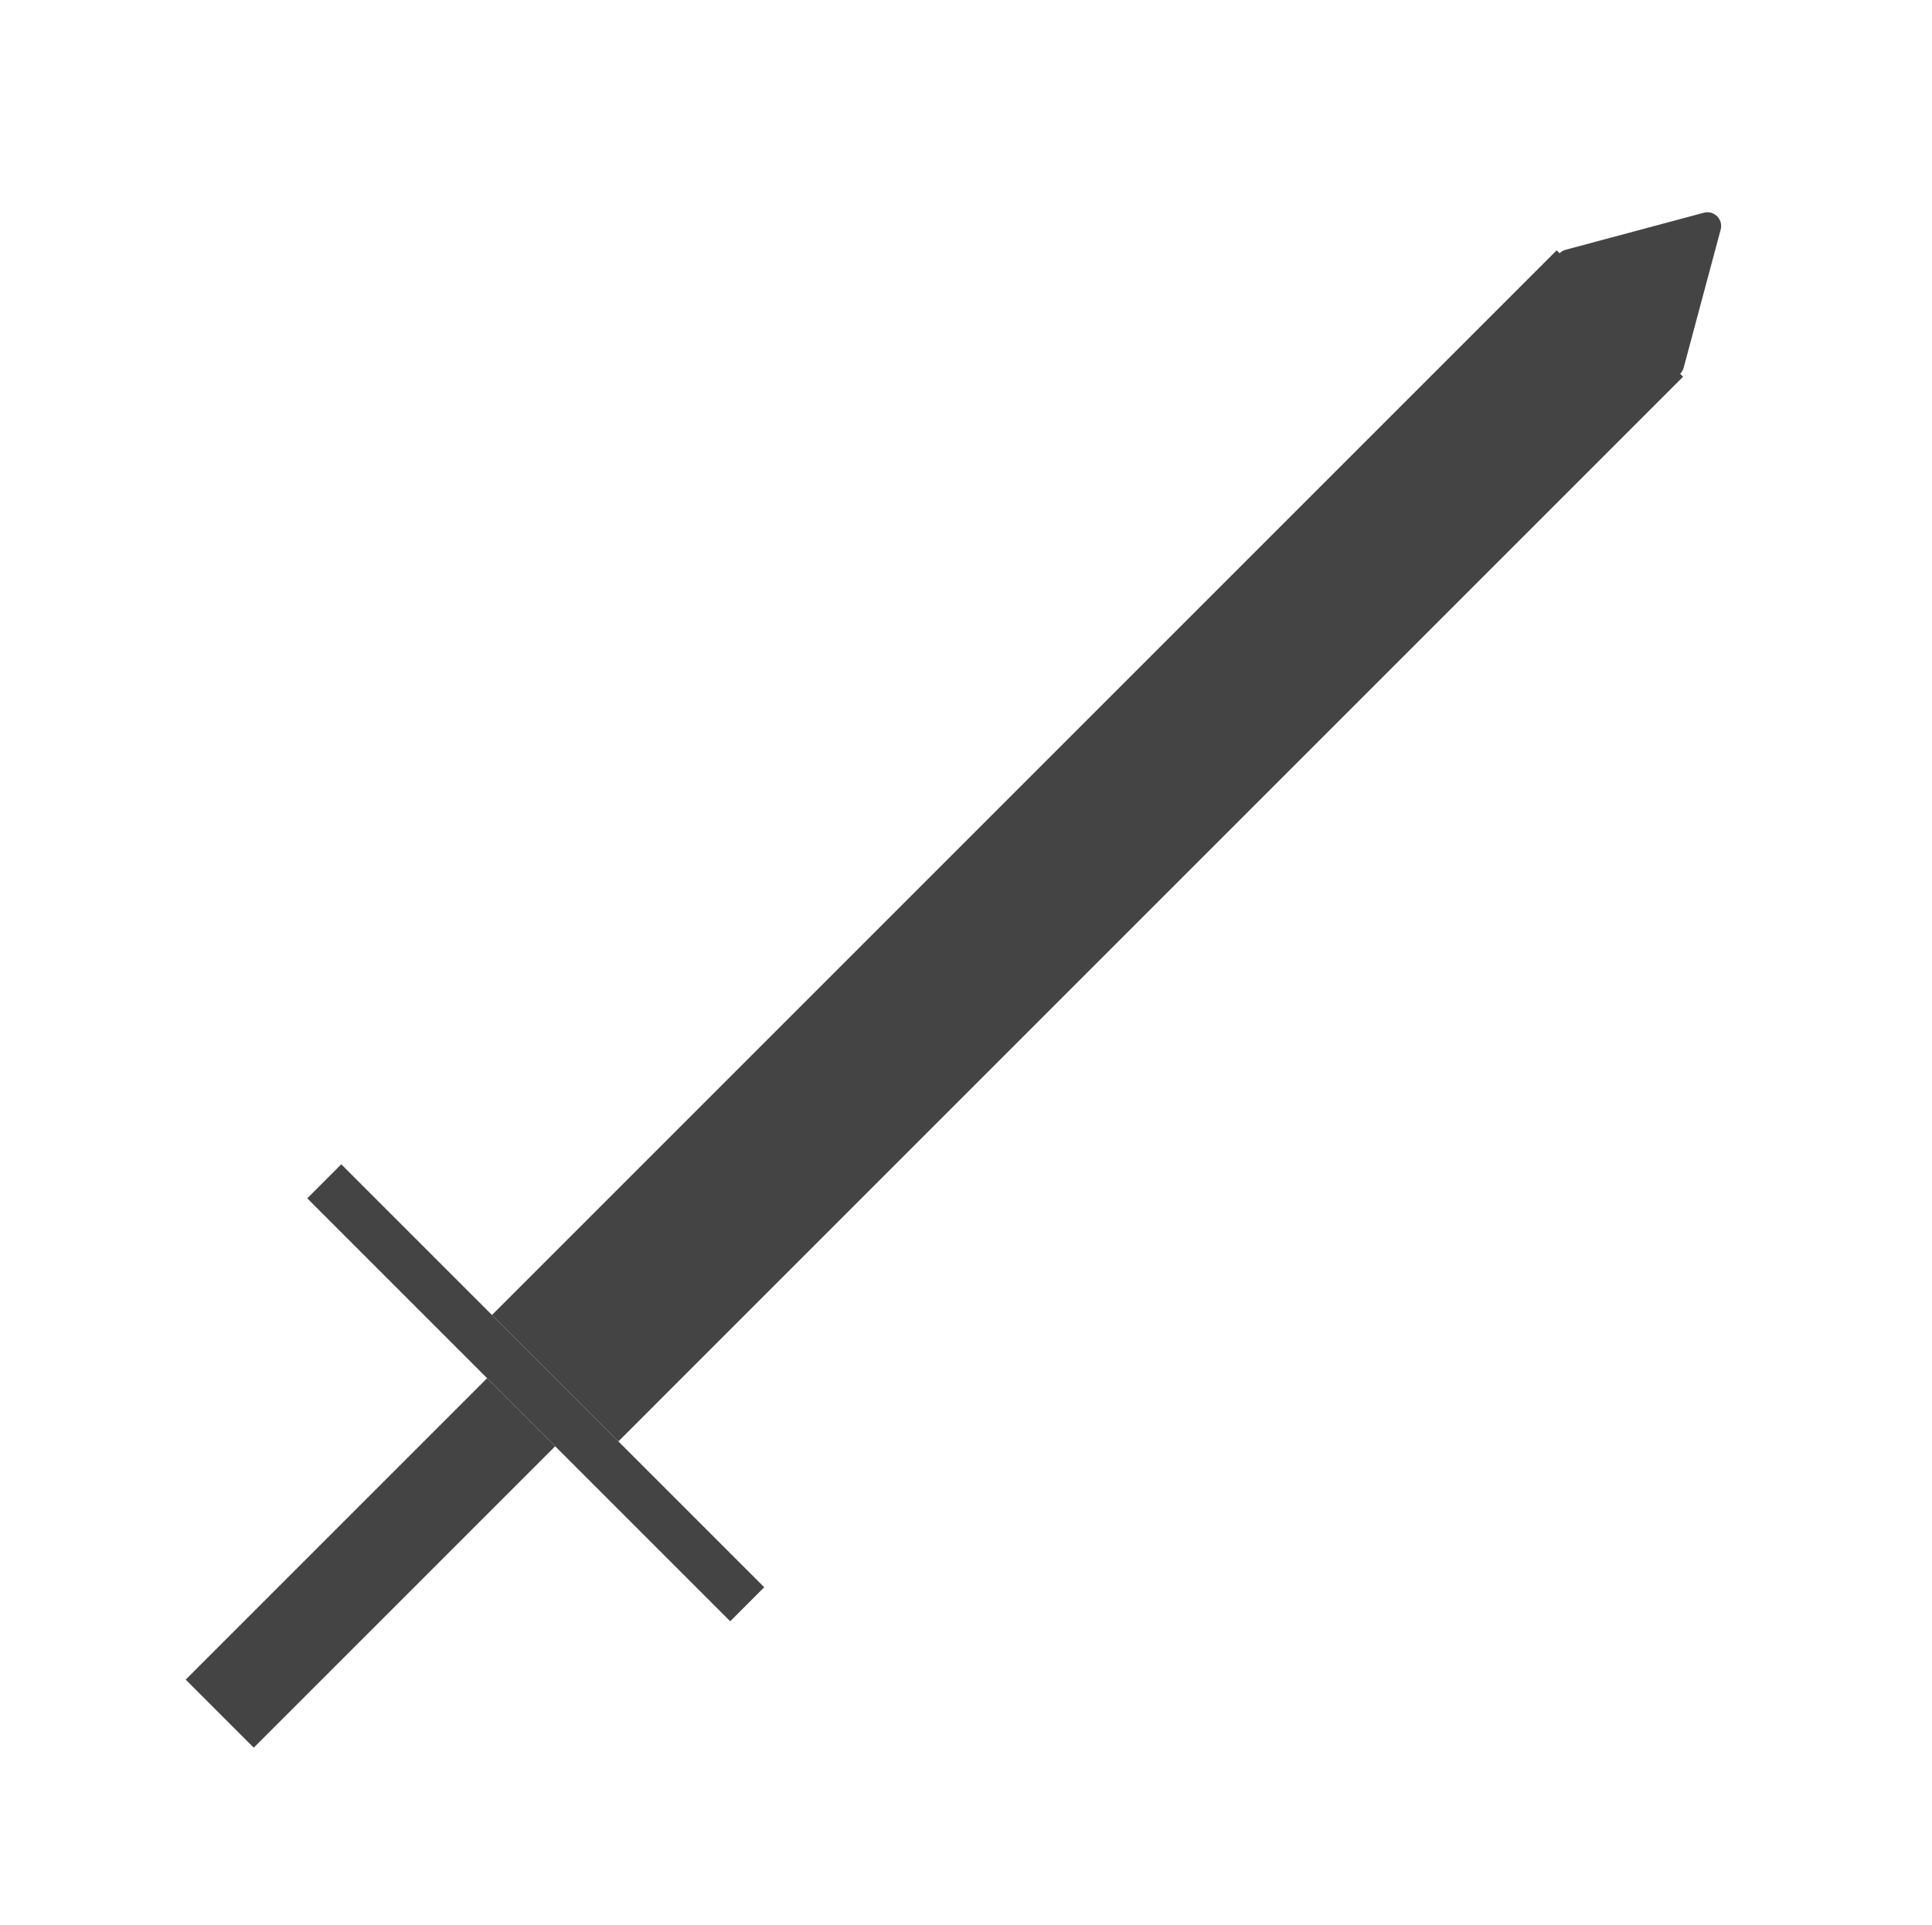 <svg width="281" height="280" viewBox="0 0 281 280" fill="none" xmlns="http://www.w3.org/2000/svg">
<path d="M226.412 36.409L244.797 54.793L89.941 209.65L71.556 191.265L226.412 36.409Z" fill="#454444"/>
<path d="M49.636 169.345L111.154 230.863L106.204 235.813L44.686 174.294L49.636 169.345Z" fill="#454444"/>
<path d="M70.849 200.457L80.749 210.357L36.908 254.198L27.008 244.298L70.849 200.457Z" fill="#454444"/>
<path d="M247.815 30.941C249.302 30.543 250.663 31.904 250.265 33.391L244.885 53.467C244.487 54.954 242.628 55.452 241.539 54.364L226.842 39.667C225.753 38.578 226.252 36.719 227.739 36.321L247.815 30.941Z" fill="#454444"/>
</svg>
